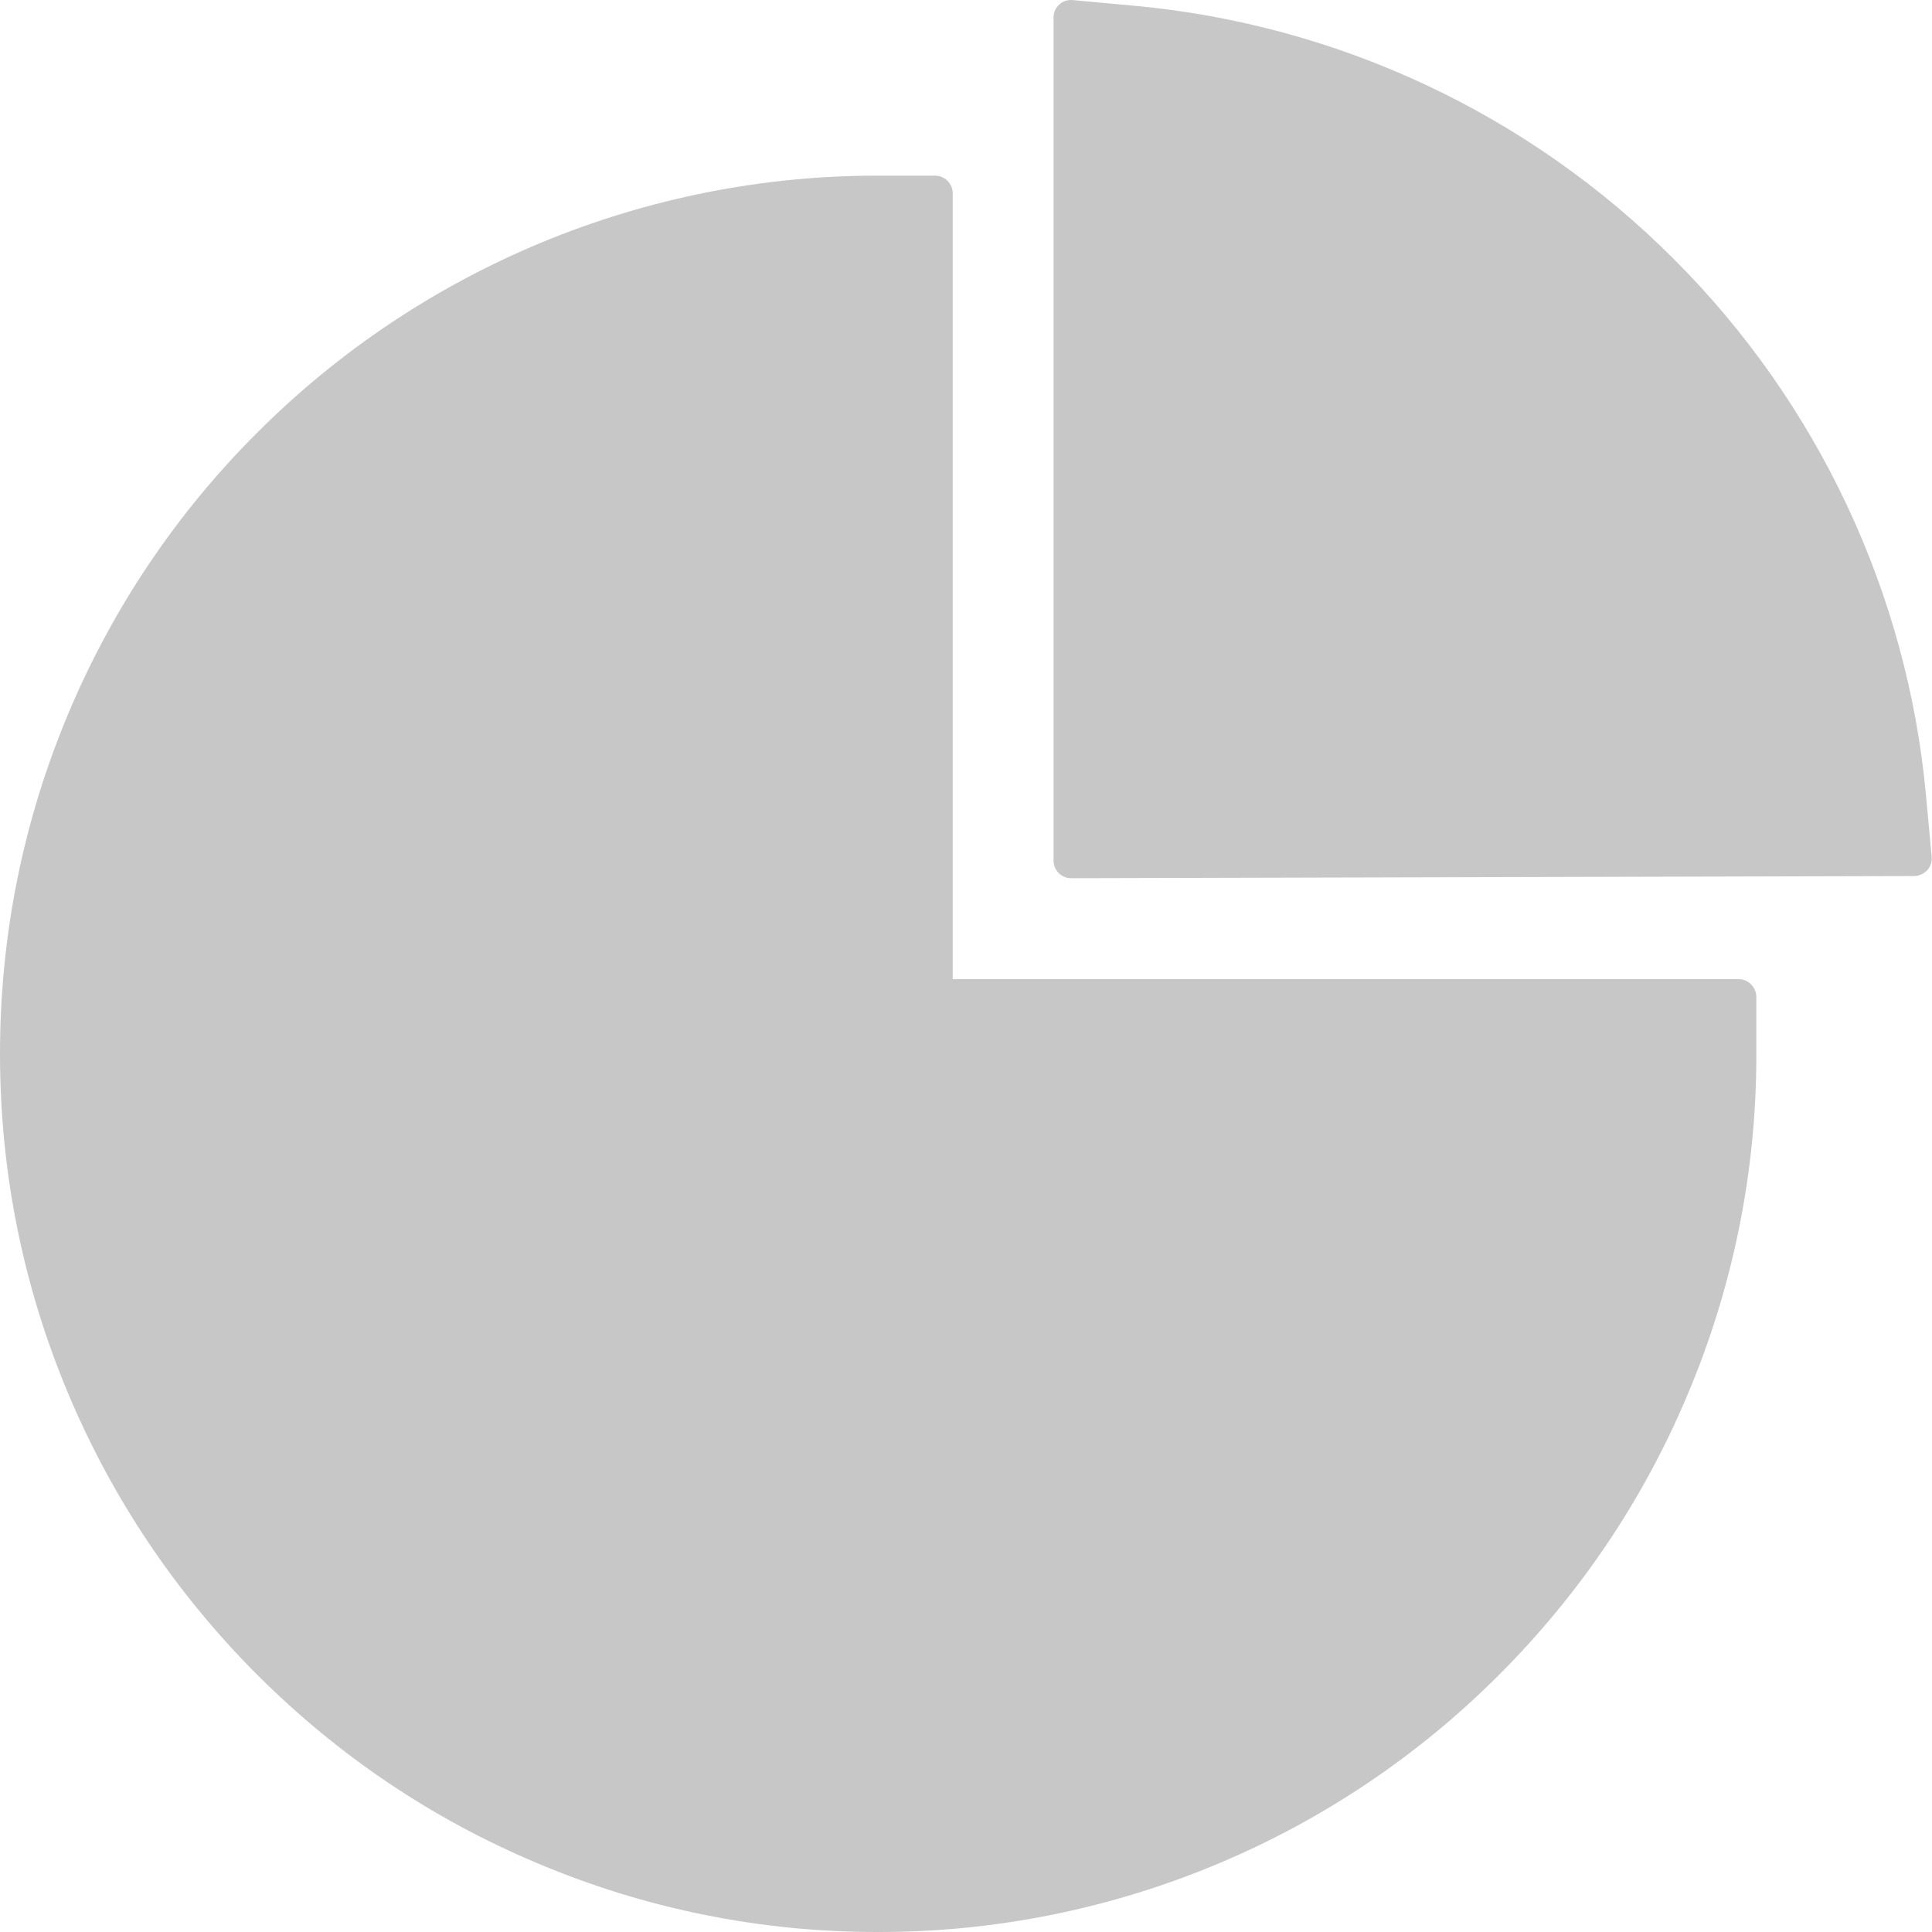 <svg width="25" height="25" viewBox="0 0 25 25" fill="none" xmlns="http://www.w3.org/2000/svg">
<path d="M22.497 12.67H12.328V2.5C12.328 2.375 12.225 2.273 12.1 2.273H11.361C9.869 2.271 8.391 2.565 7.012 3.136C5.634 3.707 4.381 4.544 3.327 5.6C2.289 6.635 1.463 7.861 0.893 9.212C0.301 10.614 0 12.101 0 13.636C0 15.172 0.301 16.657 0.893 18.058C1.465 19.409 2.284 20.626 3.327 21.67C4.371 22.714 5.585 23.533 6.939 24.104C8.338 24.698 9.843 25.003 11.364 25C12.856 25.002 14.333 24.708 15.712 24.137C17.091 23.567 18.343 22.729 19.397 21.673C20.441 20.629 21.26 19.415 21.831 18.061C22.425 16.662 22.73 15.157 22.727 13.636V12.897C22.724 12.772 22.622 12.67 22.497 12.67ZM24.996 11.091L24.922 10.289C24.681 7.673 23.52 5.205 21.649 3.342C19.78 1.474 17.316 0.319 14.685 0.075L13.88 0.001C13.746 -0.011 13.633 0.092 13.633 0.226V11.137C13.633 11.262 13.735 11.364 13.86 11.364L24.769 11.336C24.902 11.333 25.008 11.222 24.996 11.091Z" fill="#C7C7C7"/>
</svg>
